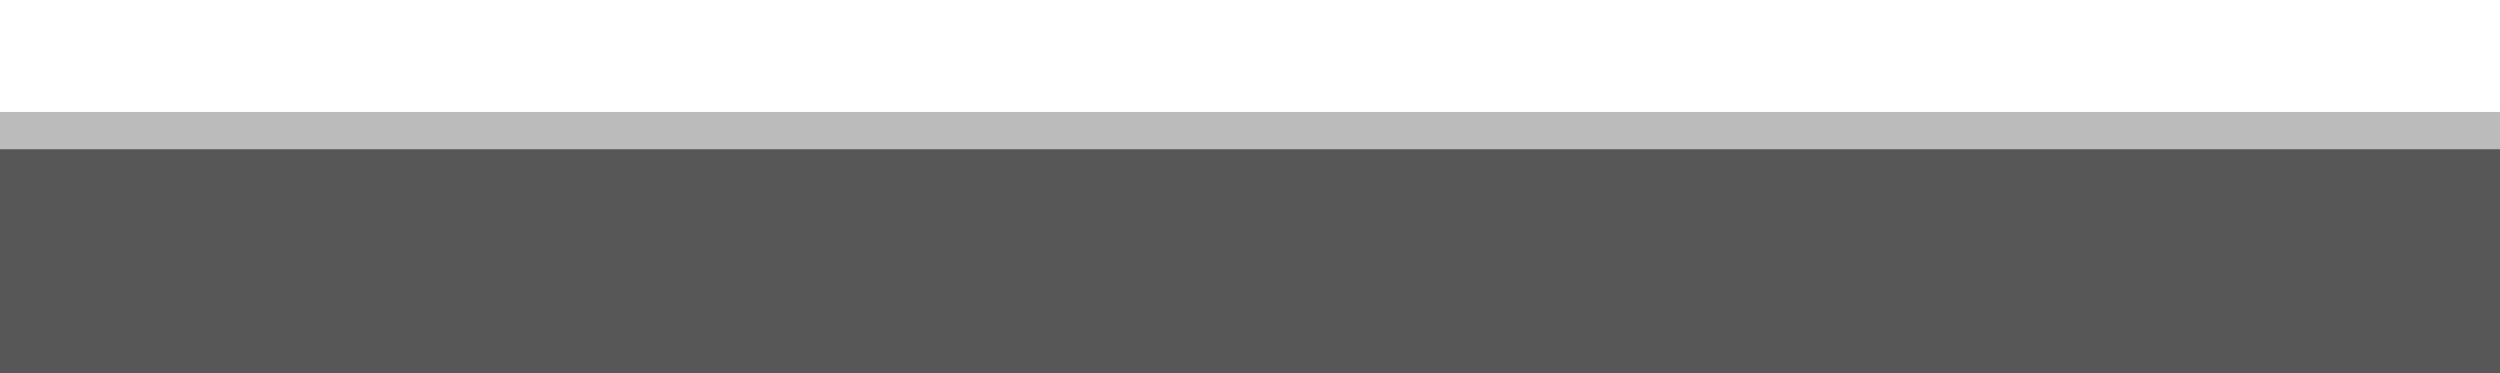 <?xml version="1.0" encoding="UTF-8"?>
<svg xmlns="http://www.w3.org/2000/svg" xmlns:xlink="http://www.w3.org/1999/xlink" baseProfile="tiny" contentScriptType="text/ecmascript" contentStyleType="text/css" height="10px" preserveAspectRatio="xMidYMid meet" version="1.1" viewBox="0 0 67 10" width="67px" x="0px" y="0px" zoomAndPan="magnify">
<rect fill="#575757" fill-opacity="0.4" height="2" stroke-opacity="0.4" width="67" x="0" y="3"/>
<rect fill="#575757" height="6" width="67" x="0" y="4"/>
<rect fill="none" height="10" width="67" x="0"/>
<defs>
<linearGradient gradientUnits="userSpaceOnUse" x1="33.5" x2="33.5" xlink:actuate="onLoad" xlink:show="other" xlink:type="simple" y1="52.996" y2="4">
<stop offset="0" stop-color="#464646"/>
<stop offset="0.328" stop-color="#4a4a4a"/>
<stop offset="0.679" stop-color="#575757"/>
<stop offset="0.896" stop-color="#636363"/>
<stop offset="0.931" stop-color="#666666"/>
<stop offset="0.961" stop-color="#717171"/>
<stop offset="0.99" stop-color="#838383"/>
<stop offset="1" stop-color="#8b8b8b"/>
</linearGradient>
</defs>
</svg>
